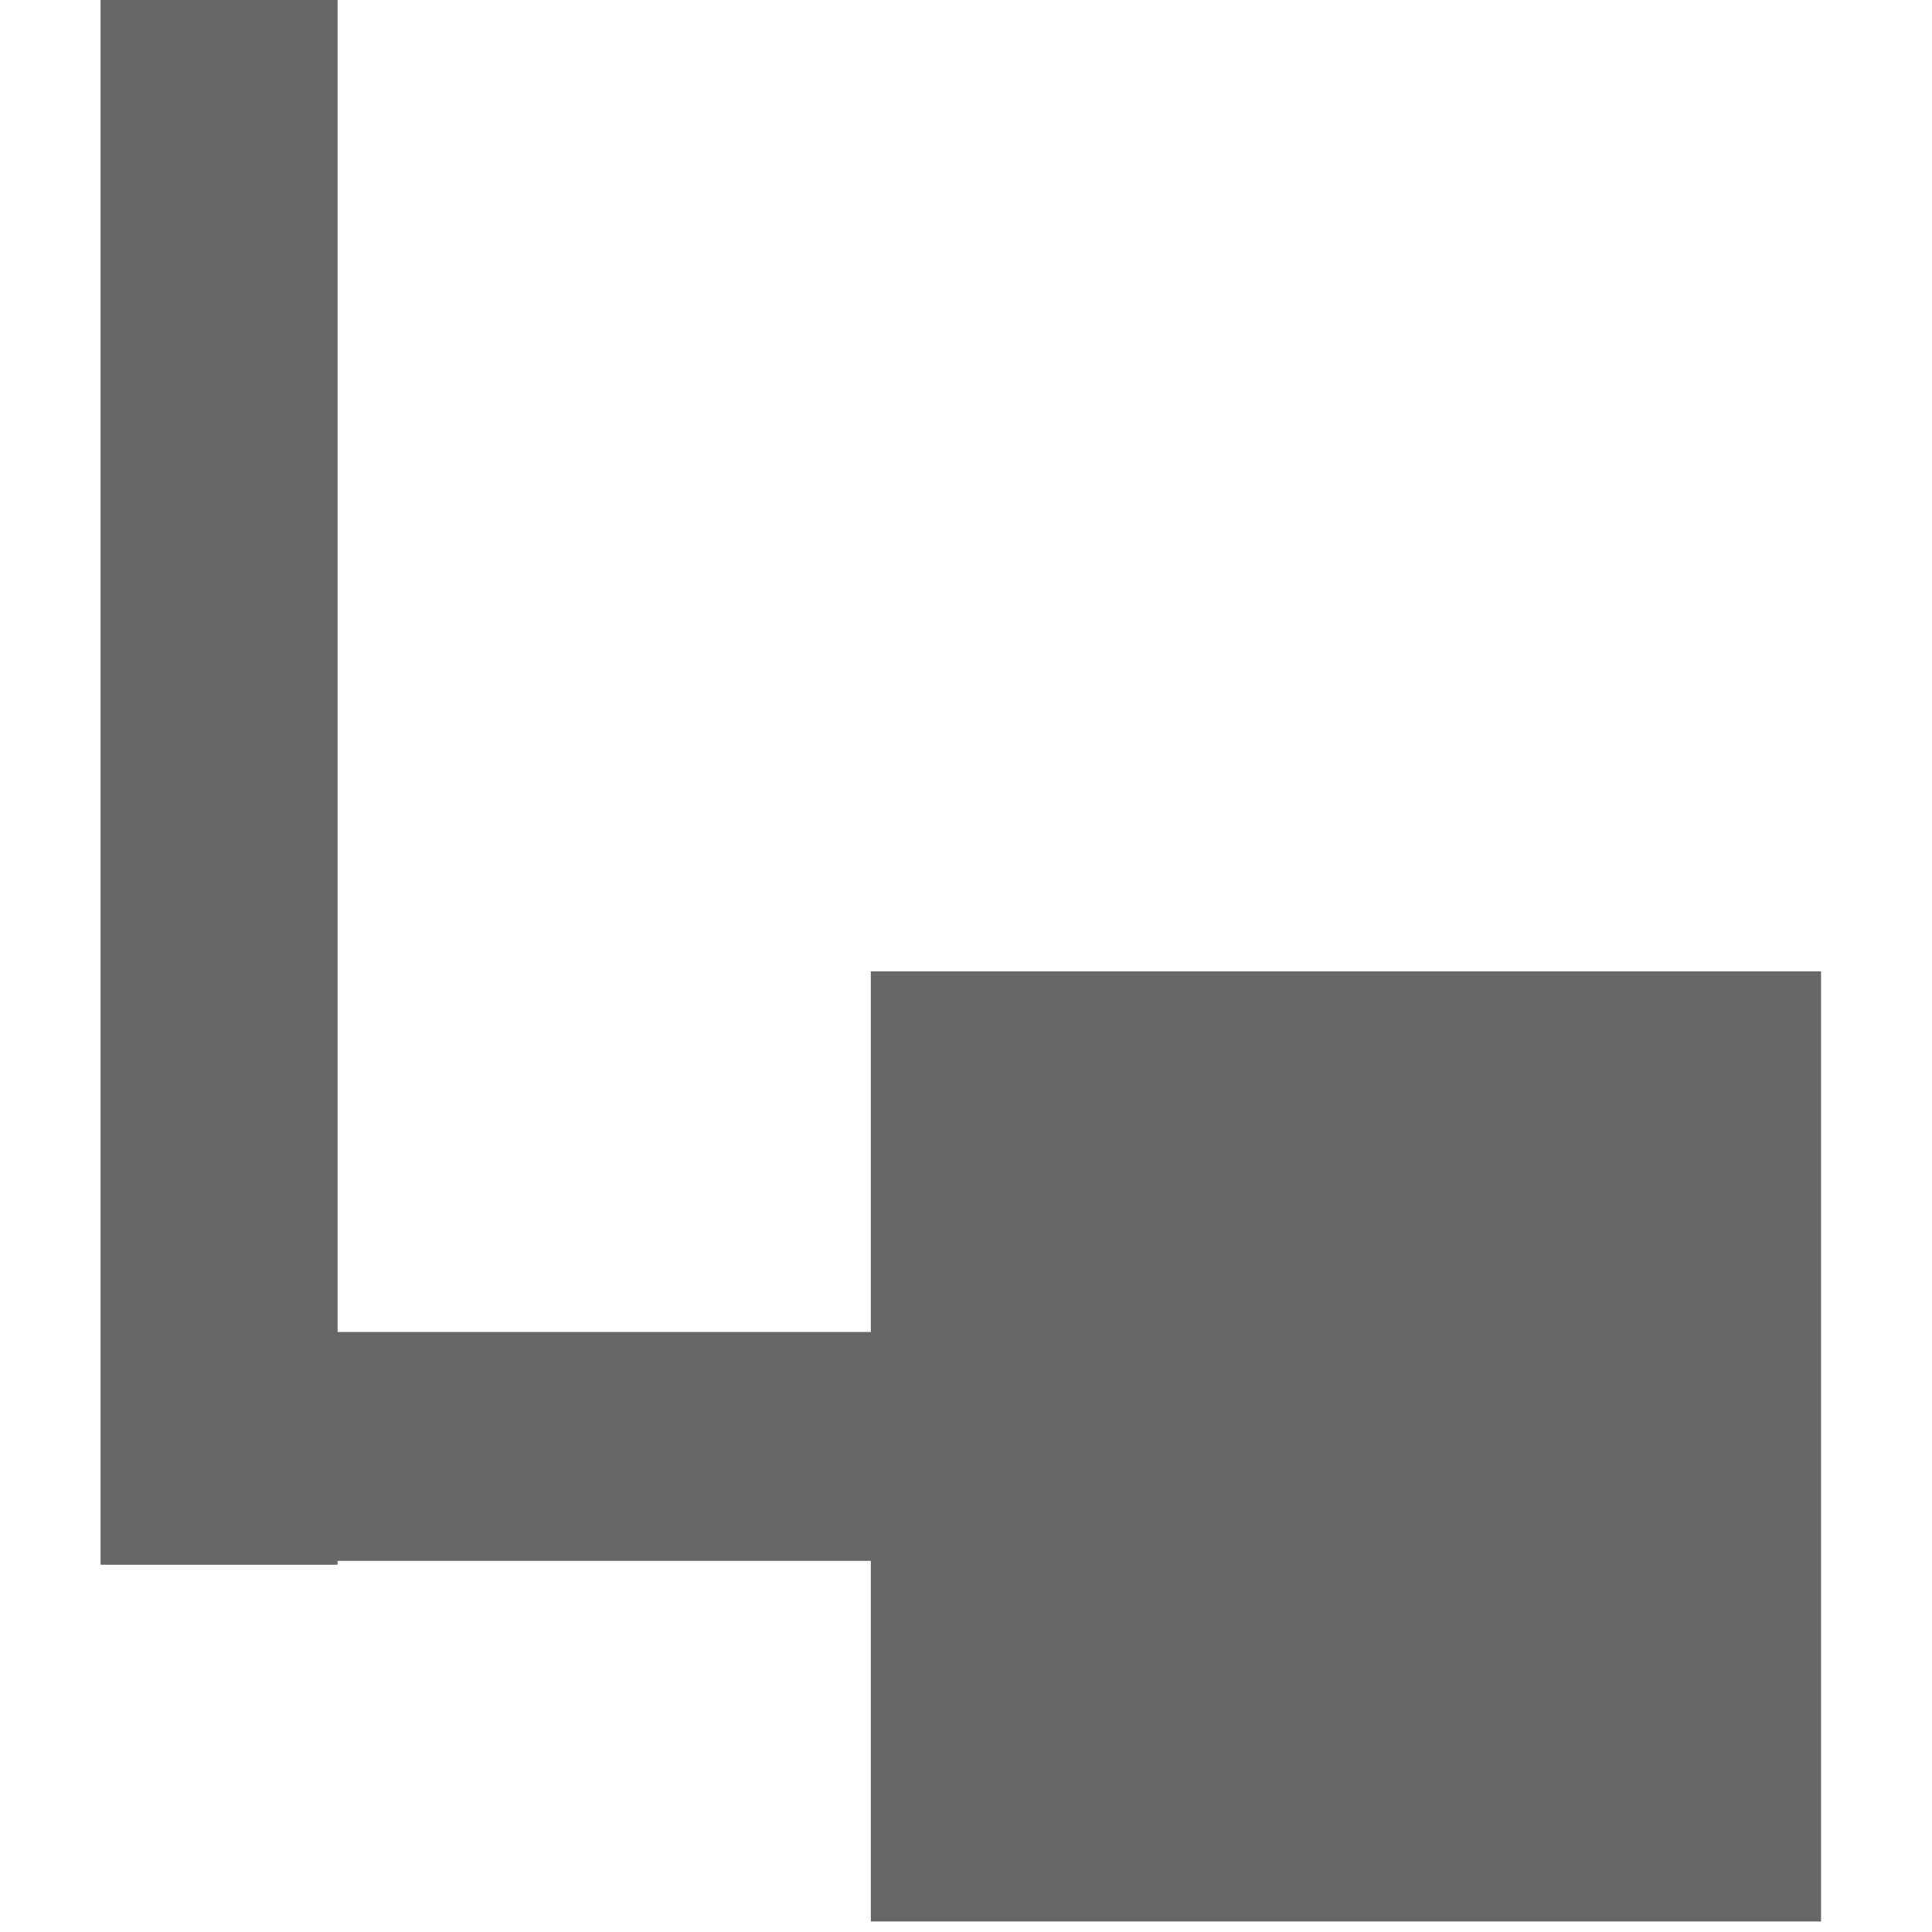 <?xml version="1.0" encoding="UTF-8" standalone="no"?>
<!DOCTYPE svg PUBLIC "-//W3C//DTD SVG 1.1//EN" "http://www.w3.org/Graphics/SVG/1.1/DTD/svg11.dtd">
<svg width="100%" height="100%" viewBox="0 0 57 57" version="1.1" xmlns="http://www.w3.org/2000/svg" xmlns:xlink="http://www.w3.org/1999/xlink" xml:space="preserve" xmlns:serif="http://www.serif.com/" style="fill-rule:evenodd;clip-rule:evenodd;stroke-linejoin:round;stroke-miterlimit:2;">
    <g>
        <g>
            <g>
                <rect x="2.967" y="0" width="6.993" height="46.165" style="fill:rgb(103,103,103);"/>
                <rect x="8.031" y="39.298" width="44.163" height="6.752" style="fill:rgb(103,103,103);"/>
            </g>
            <rect x="25.692" y="28.658" width="28.034" height="28.032" style="fill:rgb(103,103,103);"/>
        </g>
    </g>
</svg>
